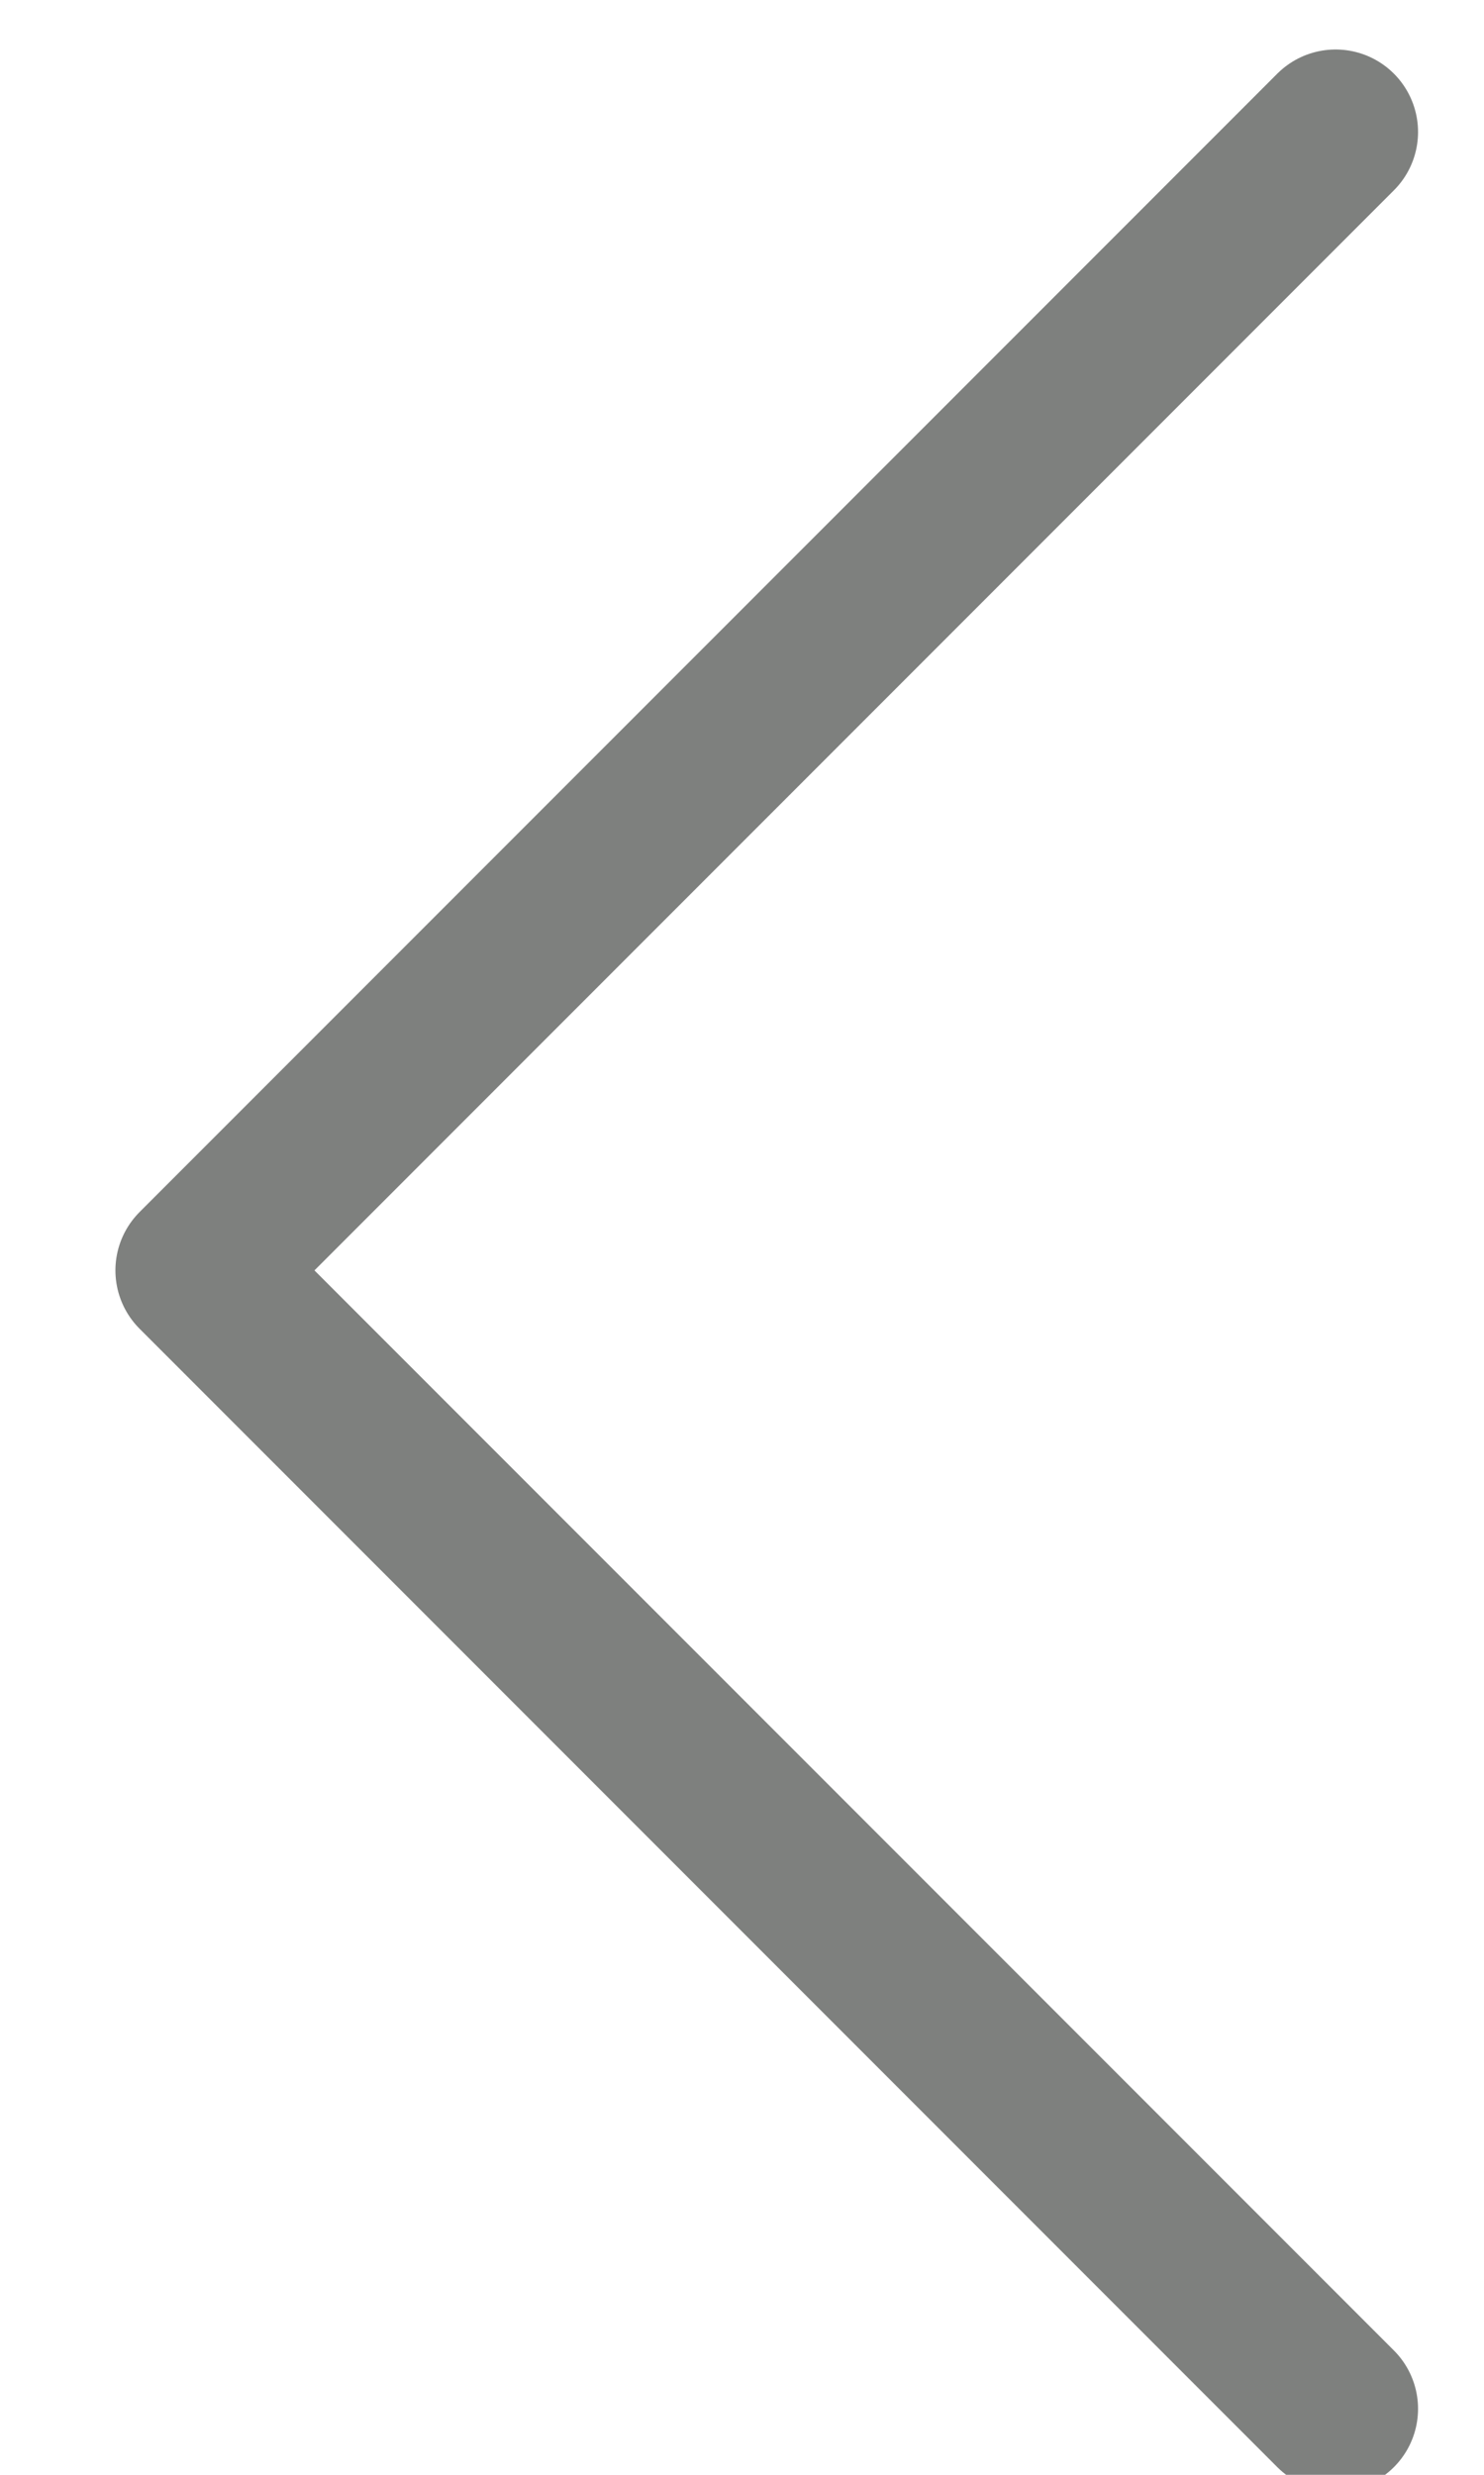 <svg id="Layer_1" xmlns="http://www.w3.org/2000/svg" viewBox="-475 273 9 15"><style>.st0{fill:none;stroke:#7e807e;stroke-linecap:round;stroke-linejoin:round}</style><path class="st0" d="M-466.9 273.8l-6.9 6.9 6.9 6.9"/></svg>